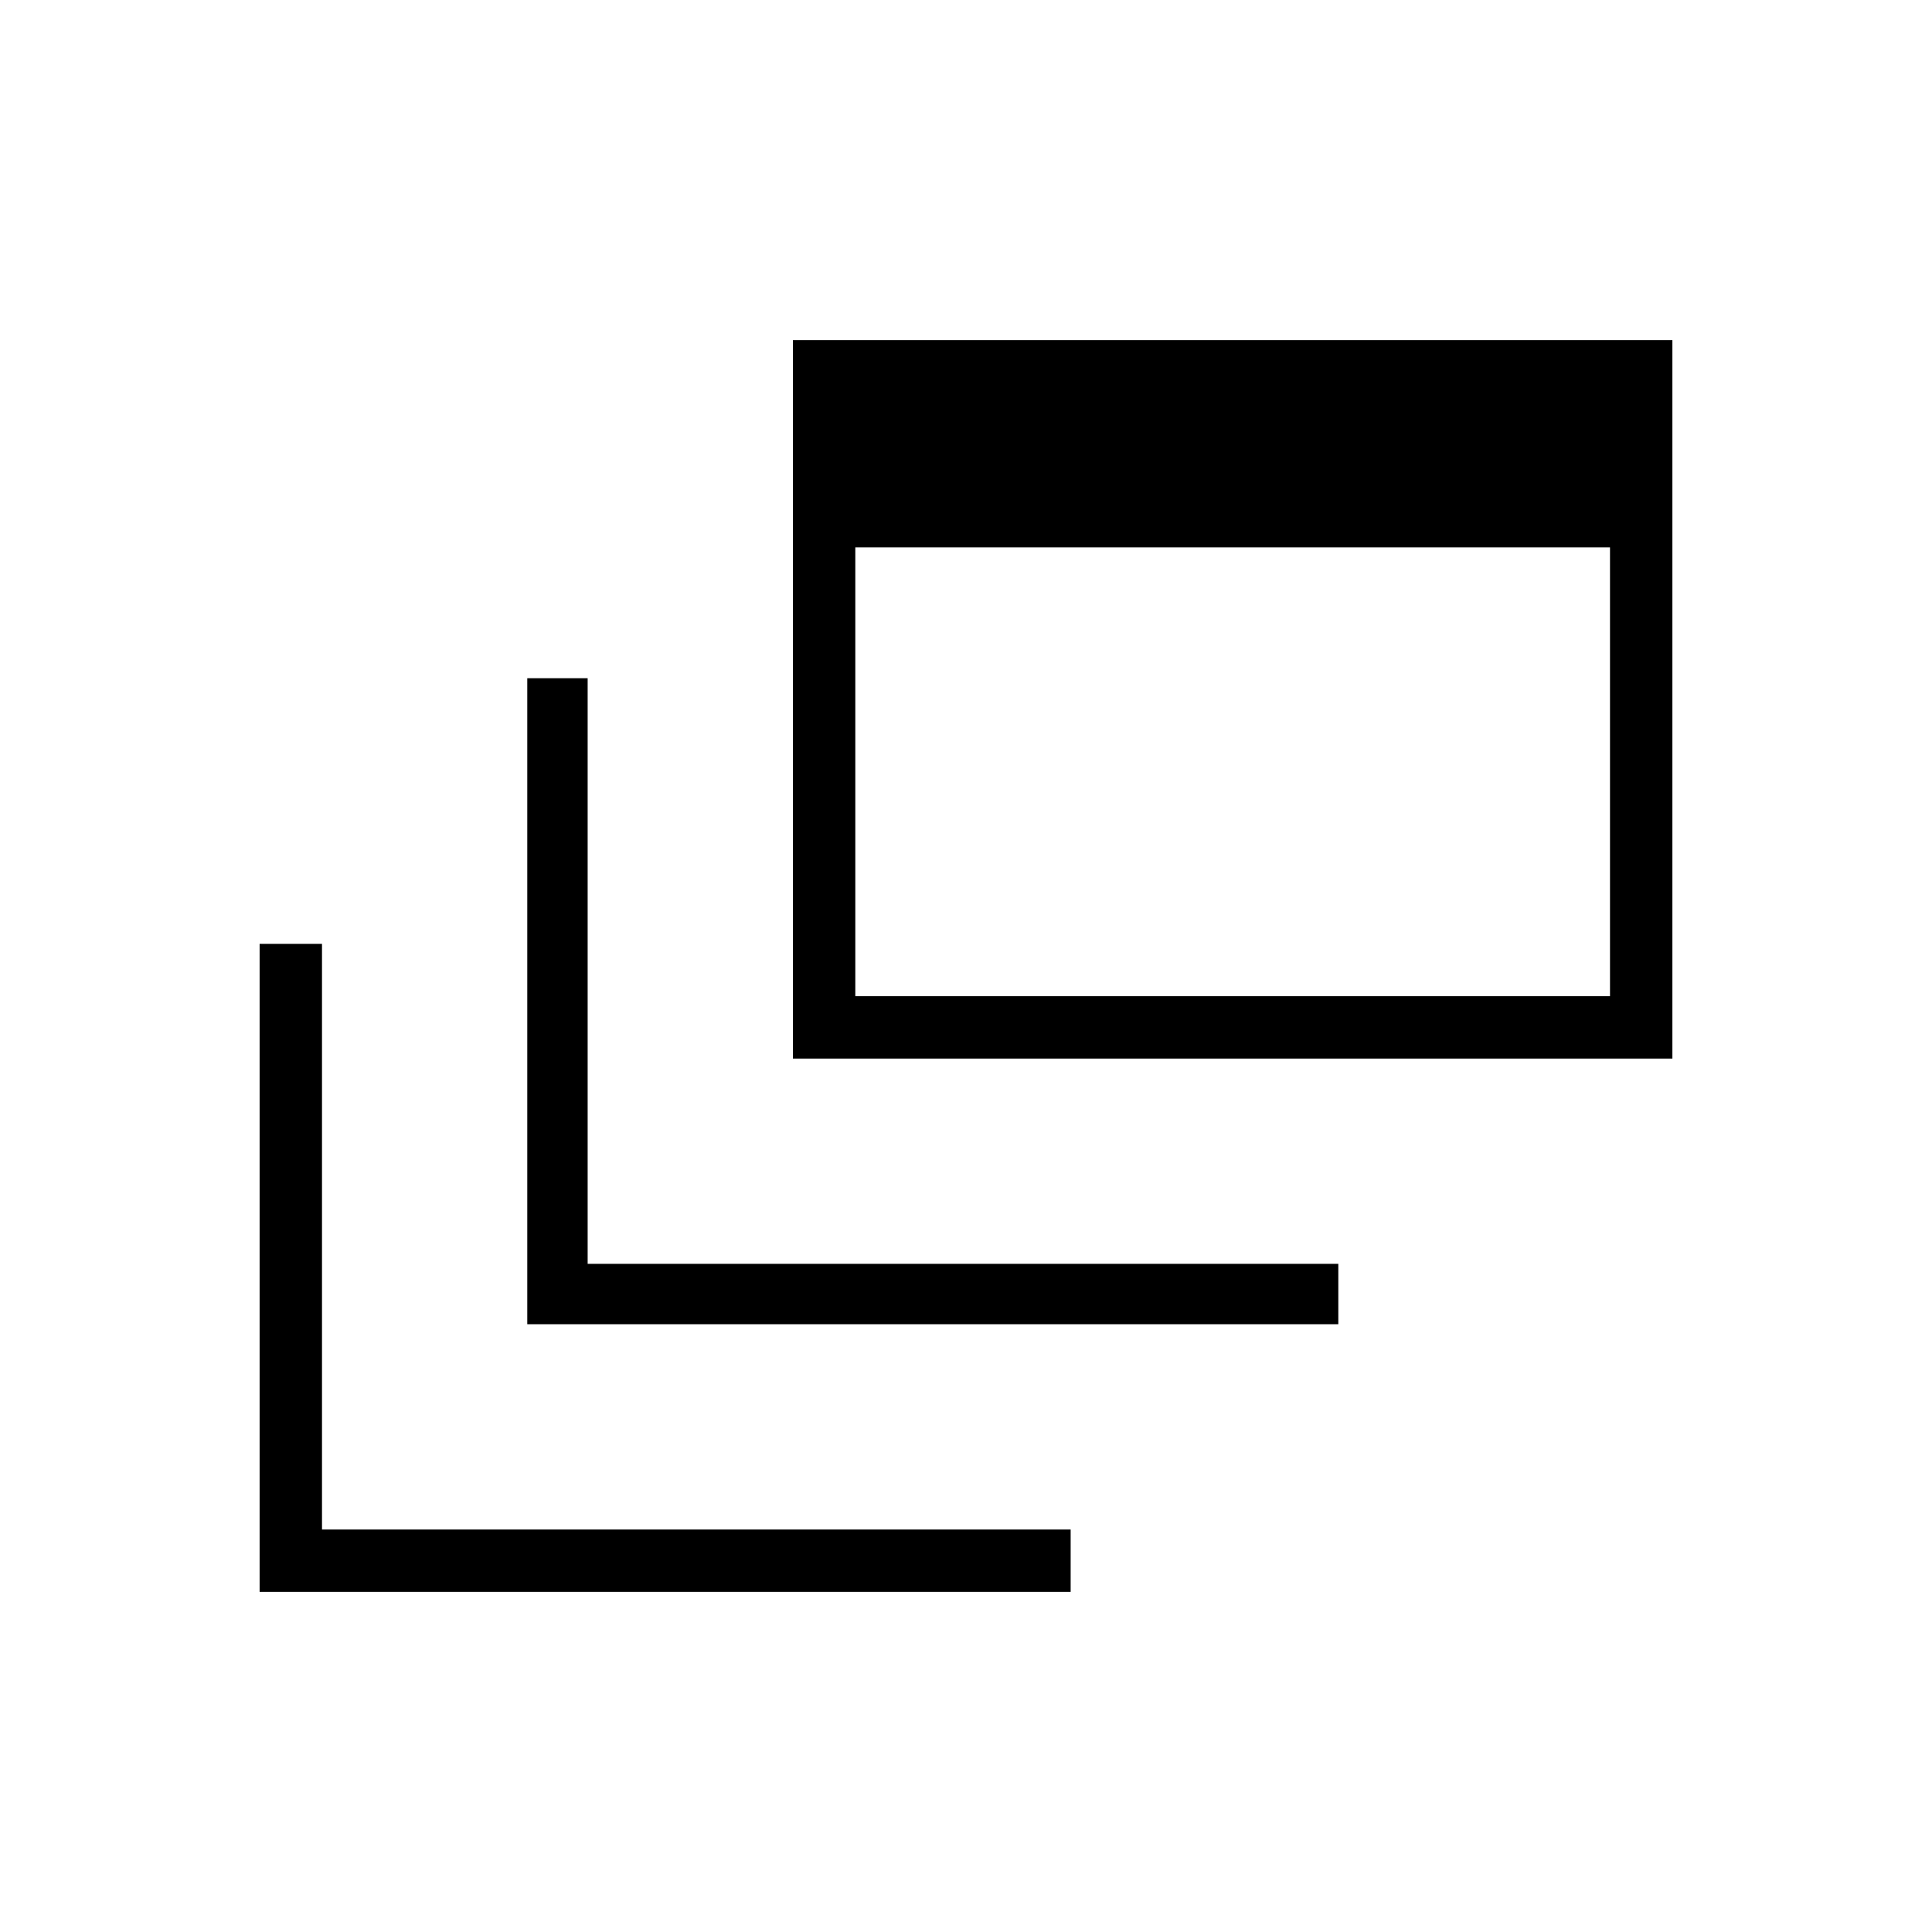 <svg xmlns="http://www.w3.org/2000/svg" width="48" height="48"><path d="M13.1 32.9V16.85h1.5V31.4h18.65v1.5zm6.6-6.6V8.45h21.85V26.3zm1.55-1.55H40V13.6H21.25zm-14.8 14.8v-16.1H8V38h18.6v1.55z"/></svg>